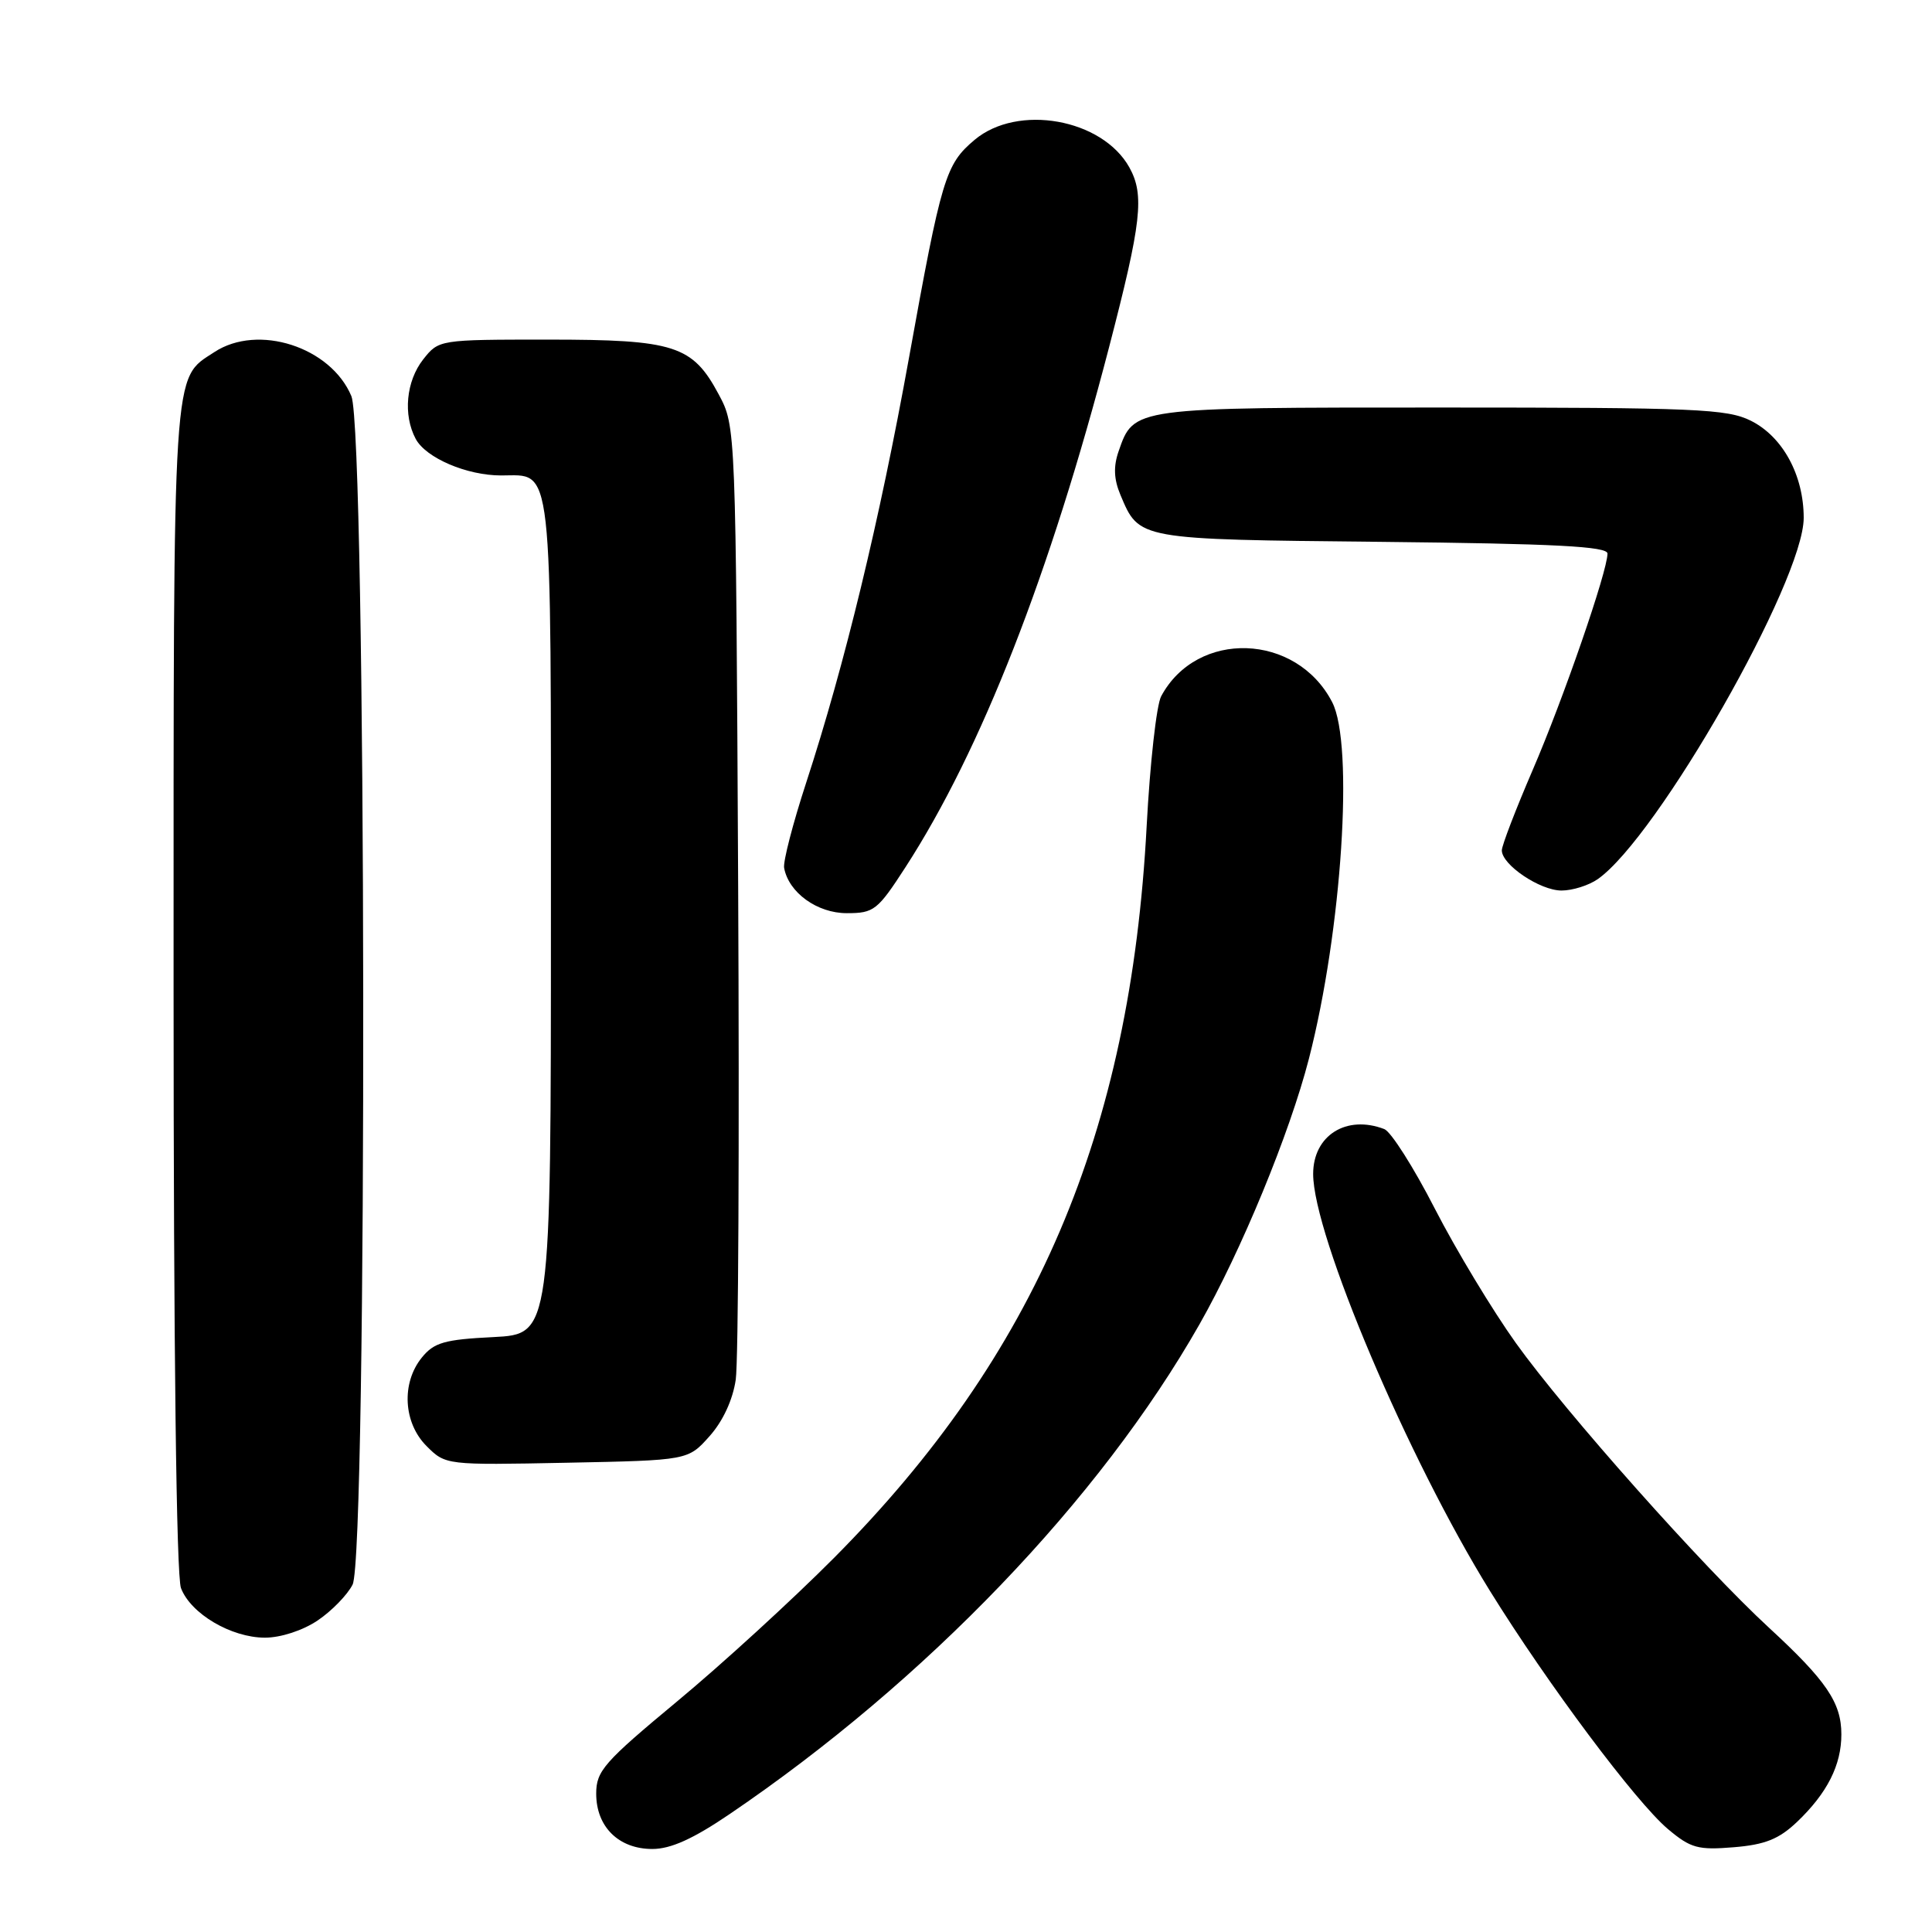 <?xml version="1.0" encoding="UTF-8" standalone="no"?>
<!DOCTYPE svg PUBLIC "-//W3C//DTD SVG 1.1//EN" "http://www.w3.org/Graphics/SVG/1.1/DTD/svg11.dtd" >
<svg xmlns="http://www.w3.org/2000/svg" xmlns:xlink="http://www.w3.org/1999/xlink" version="1.1" viewBox="0 0 256 256">
 <g >
 <path fill="currentColor"
d=" M 96.69 240.37 C 122.68 222.73 145.72 198.71 158.92 175.51 C 164.47 165.76 170.90 150.16 173.44 140.28 C 177.81 123.29 179.42 98.64 176.52 93.04 C 171.78 83.86 158.60 83.41 153.86 92.26 C 153.24 93.42 152.38 101.14 151.94 109.43 C 149.79 150.15 137.24 179.53 110.50 206.44 C 105.00 211.97 95.66 220.52 89.75 225.42 C 80.02 233.50 79.00 234.66 79.00 237.67 C 79.00 242.06 81.98 245.00 86.44 245.00 C 88.88 245.00 91.85 243.66 96.69 240.37 Z  M 238.11 241.42 C 242.11 237.61 244.00 233.88 243.99 229.80 C 243.99 225.61 242.00 222.69 234.42 215.70 C 225.64 207.61 207.43 187.13 200.87 177.97 C 197.78 173.65 192.94 165.64 190.13 160.17 C 187.33 154.70 184.31 149.95 183.43 149.61 C 178.40 147.68 174.00 150.45 174.00 155.56 C 174.00 163.64 186.57 193.28 197.43 210.81 C 205.04 223.09 216.77 238.79 221.01 242.36 C 224.03 244.90 225.00 245.16 229.73 244.77 C 233.88 244.43 235.72 243.69 238.11 241.42 Z  M 42.09 214.72 C 43.95 213.47 46.03 211.33 46.72 209.97 C 48.70 206.06 48.55 57.25 46.56 52.49 C 43.83 45.97 34.19 42.86 28.41 46.65 C 22.81 50.32 23.00 47.43 23.00 130.89 C 23.00 178.48 23.37 208.85 23.98 210.43 C 25.27 213.83 30.63 216.99 35.10 217.00 C 37.20 217.00 40.12 216.05 42.09 214.72 Z  M 94.01 190.31 C 95.78 188.34 97.10 185.49 97.49 182.81 C 97.84 180.44 97.98 151.05 97.81 117.50 C 97.50 56.50 97.50 56.50 95.24 52.27 C 91.76 45.76 89.40 45.00 72.62 45.00 C 58.17 45.00 58.14 45.01 56.07 47.63 C 53.81 50.51 53.39 54.98 55.08 58.15 C 56.43 60.68 61.85 63.00 66.40 63.00 C 73.33 63.00 73.00 60.06 73.00 121.46 C 73.00 176.78 73.00 176.78 65.39 177.17 C 58.88 177.49 57.51 177.89 55.89 179.89 C 53.16 183.26 53.44 188.53 56.52 191.61 C 59.04 194.13 59.08 194.14 75.11 193.82 C 91.17 193.50 91.17 193.50 94.01 190.31 Z  M 120.00 114.88 C 130.02 99.38 139.13 76.10 146.96 46.00 C 151.26 29.45 151.67 25.84 149.65 22.19 C 146.06 15.73 134.85 13.73 129.14 18.53 C 125.28 21.78 124.76 23.51 120.43 47.50 C 116.56 68.93 111.93 88.07 106.81 103.75 C 105.06 109.11 103.75 114.17 103.90 115.00 C 104.50 118.27 108.27 121.00 112.20 121.00 C 115.81 121.00 116.28 120.63 120.00 114.88 Z  M 211.71 116.49 C 219.63 110.94 239.00 76.96 239.00 68.62 C 239.00 62.96 236.22 57.86 232.00 55.75 C 228.85 54.18 224.70 54.00 190.97 54.00 C 149.99 54.00 150.25 53.96 148.22 59.80 C 147.52 61.81 147.59 63.50 148.46 65.57 C 150.97 71.53 150.63 71.47 183.15 71.80 C 206.02 72.04 213.00 72.40 213.00 73.35 C 213.00 75.69 207.15 92.62 203.08 102.05 C 200.84 107.25 199.00 112.03 199.00 112.68 C 199.00 114.59 204.06 118.00 206.91 118.00 C 208.37 118.00 210.52 117.32 211.71 116.49 Z "/>
</g>
</svg>